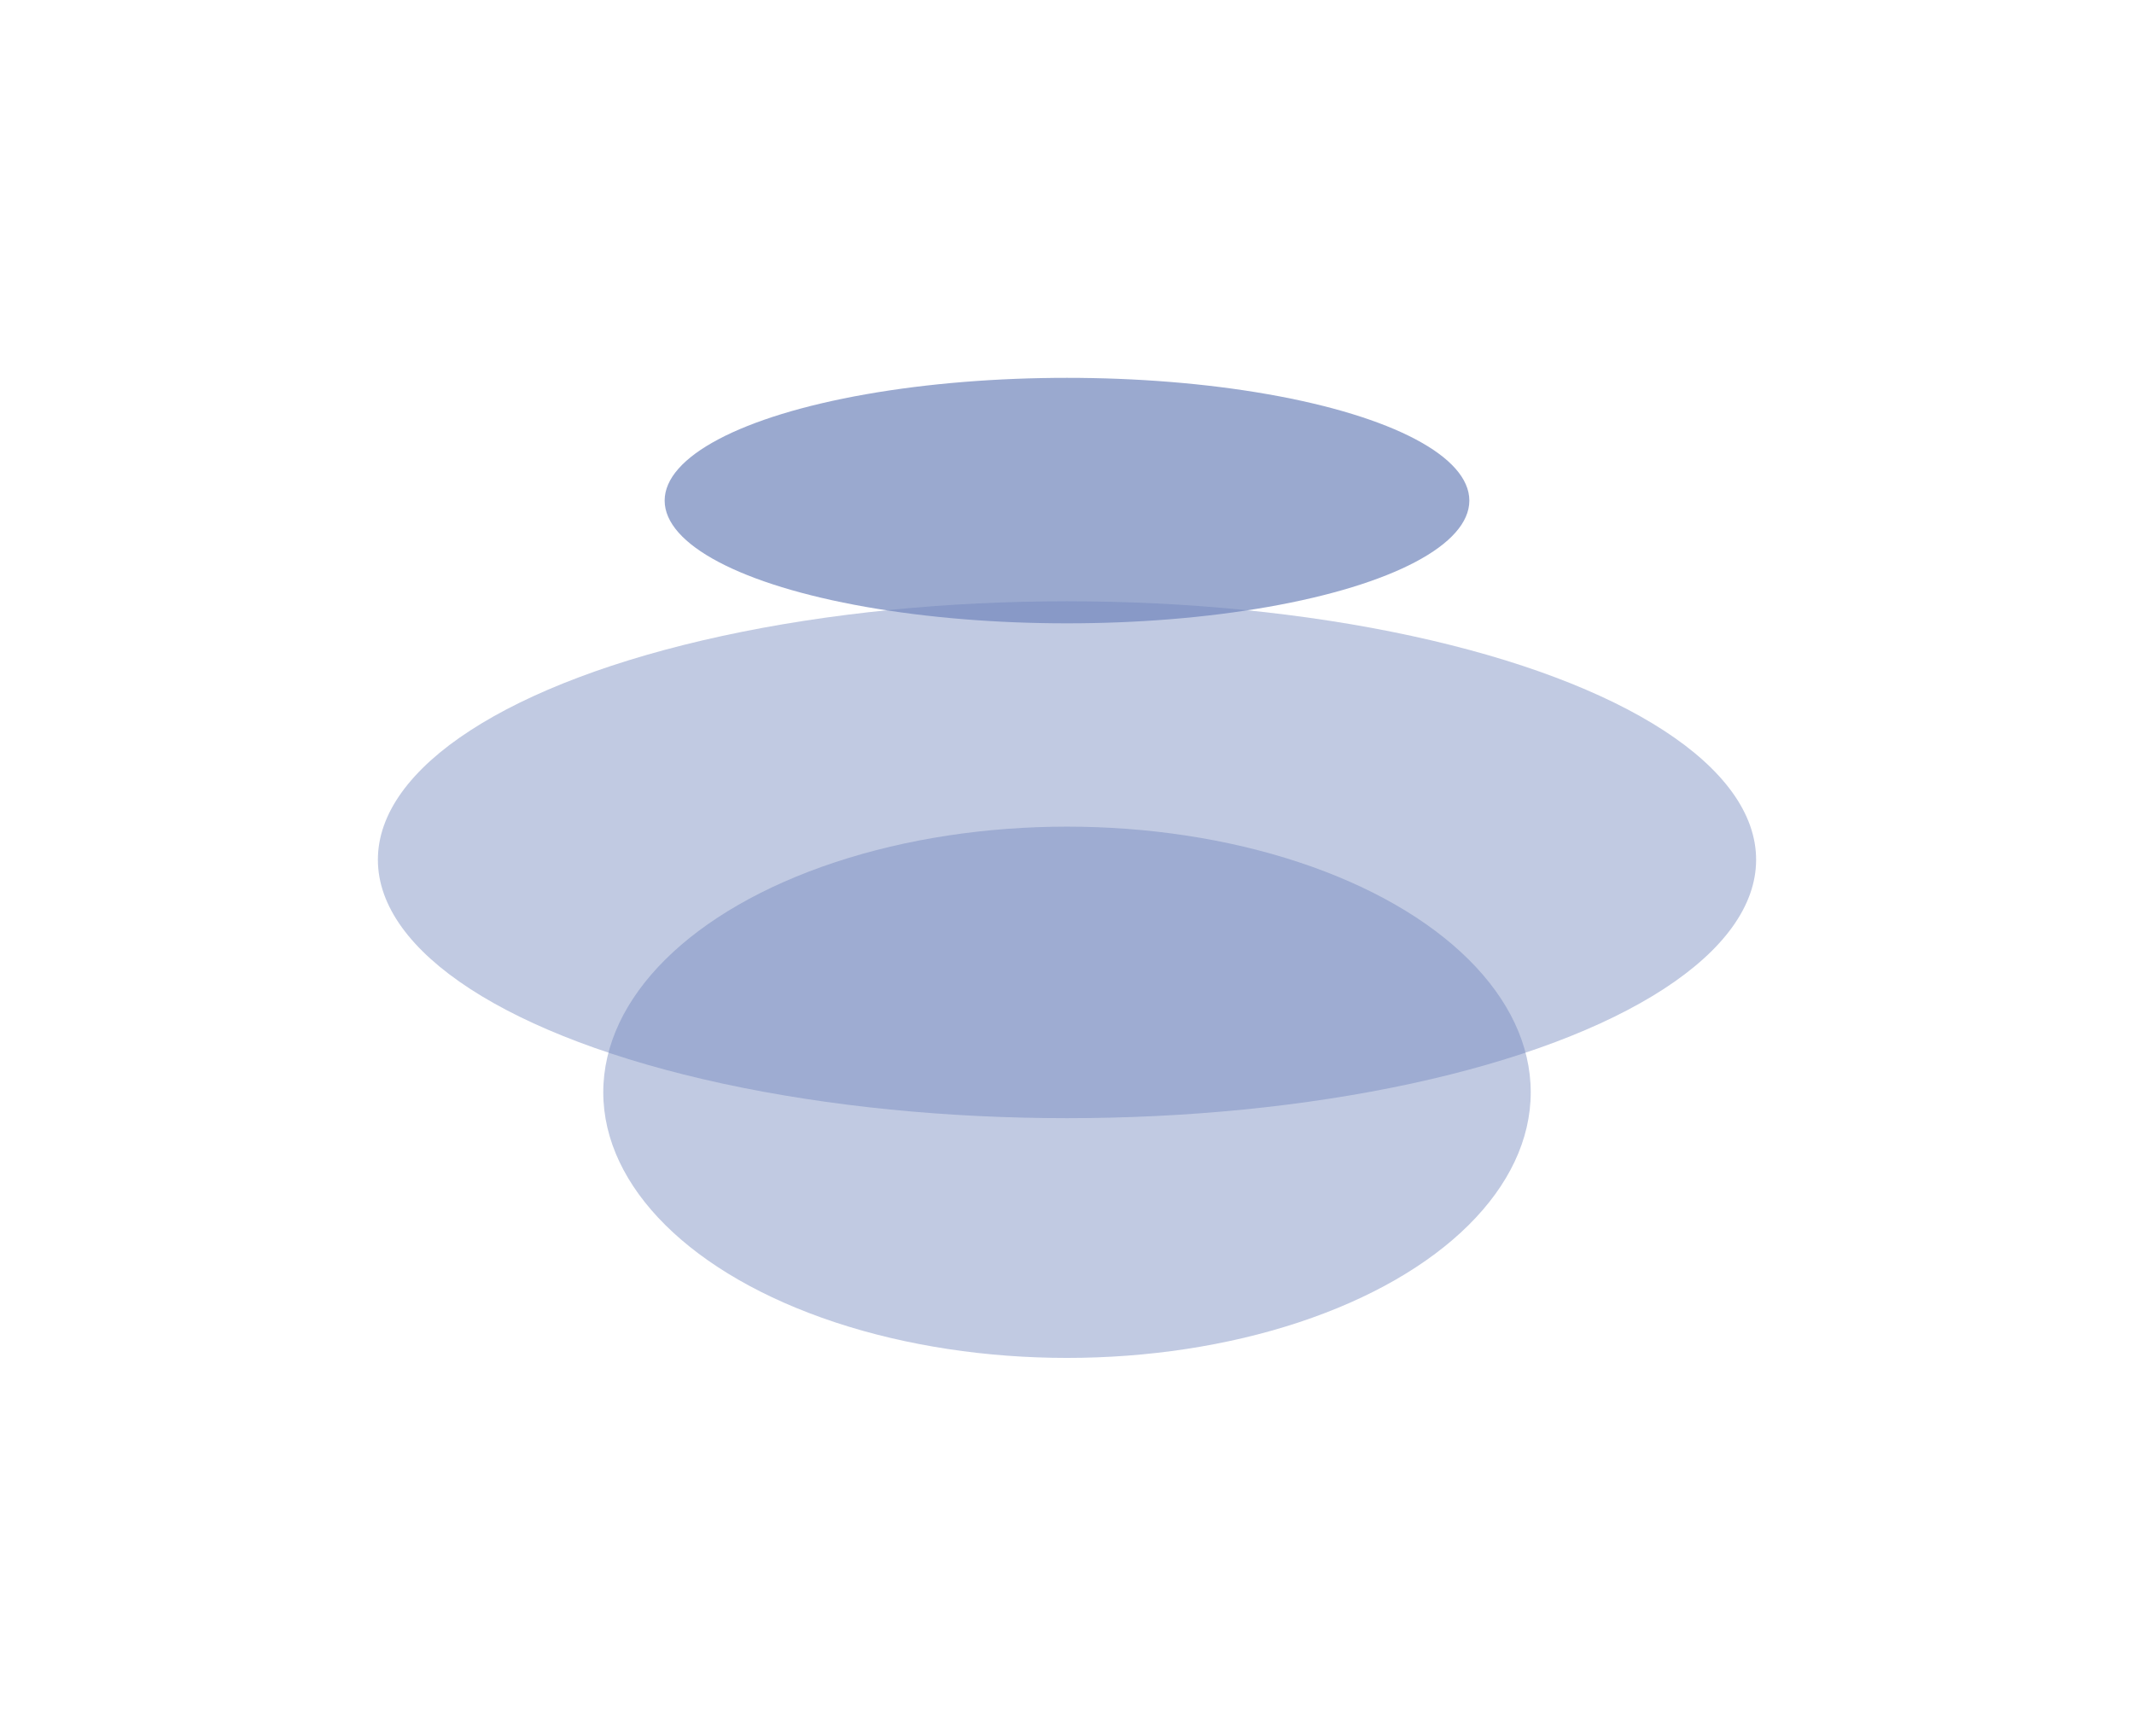 <svg width="2225" height="1810" viewBox="0 0 2225 1810" fill="none" xmlns="http://www.w3.org/2000/svg">
<g opacity="0.43" filter="url(#filter0_f_2462_254)">
<ellipse cx="483.5" cy="277" rx="483.5" ry="277" transform="matrix(-1 0 0 1 1596 862)" fill="#6F84BB"/>
</g>
<g opacity="0.7" filter="url(#filter1_f_2462_254)">
<ellipse cx="419.5" cy="128" rx="419.5" ry="128" transform="matrix(-1 0 0 1 1532 394)" fill="#6F84BB"/>
</g>
<g opacity="0.43" filter="url(#filter2_f_2462_254)">
<ellipse cx="718.5" cy="269.5" rx="718.5" ry="269.5" transform="matrix(-1 0 0 1 1831 627)" fill="#6F84BB"/>
</g>
<defs>
<filter id="filter0_f_2462_254" x="235.383" y="468.383" width="1754.23" height="1341.23" filterUnits="userSpaceOnUse" color-interpolation-filters="sRGB">
<feFlood flood-opacity="0" result="BackgroundImageFix"/>
<feBlend mode="normal" in="SourceGraphic" in2="BackgroundImageFix" result="shape"/>
<feGaussianBlur stdDeviation="99" result="effect1_foregroundBlur_2462_254"/>
</filter>
<filter id="filter1_f_2462_254" x="299.383" y="0.383" width="1626.23" height="1043.23" filterUnits="userSpaceOnUse" color-interpolation-filters="sRGB">
<feFlood flood-opacity="0" result="BackgroundImageFix"/>
<feBlend mode="normal" in="SourceGraphic" in2="BackgroundImageFix" result="shape"/>
<feGaussianBlur stdDeviation="99" result="effect1_foregroundBlur_2462_254"/>
</filter>
<filter id="filter2_f_2462_254" x="0.383" y="233.383" width="2224.23" height="1326.23" filterUnits="userSpaceOnUse" color-interpolation-filters="sRGB">
<feFlood flood-opacity="0" result="BackgroundImageFix"/>
<feBlend mode="normal" in="SourceGraphic" in2="BackgroundImageFix" result="shape"/>
<feGaussianBlur stdDeviation="99" result="effect1_foregroundBlur_2462_254"/>
</filter>
</defs>
</svg>
